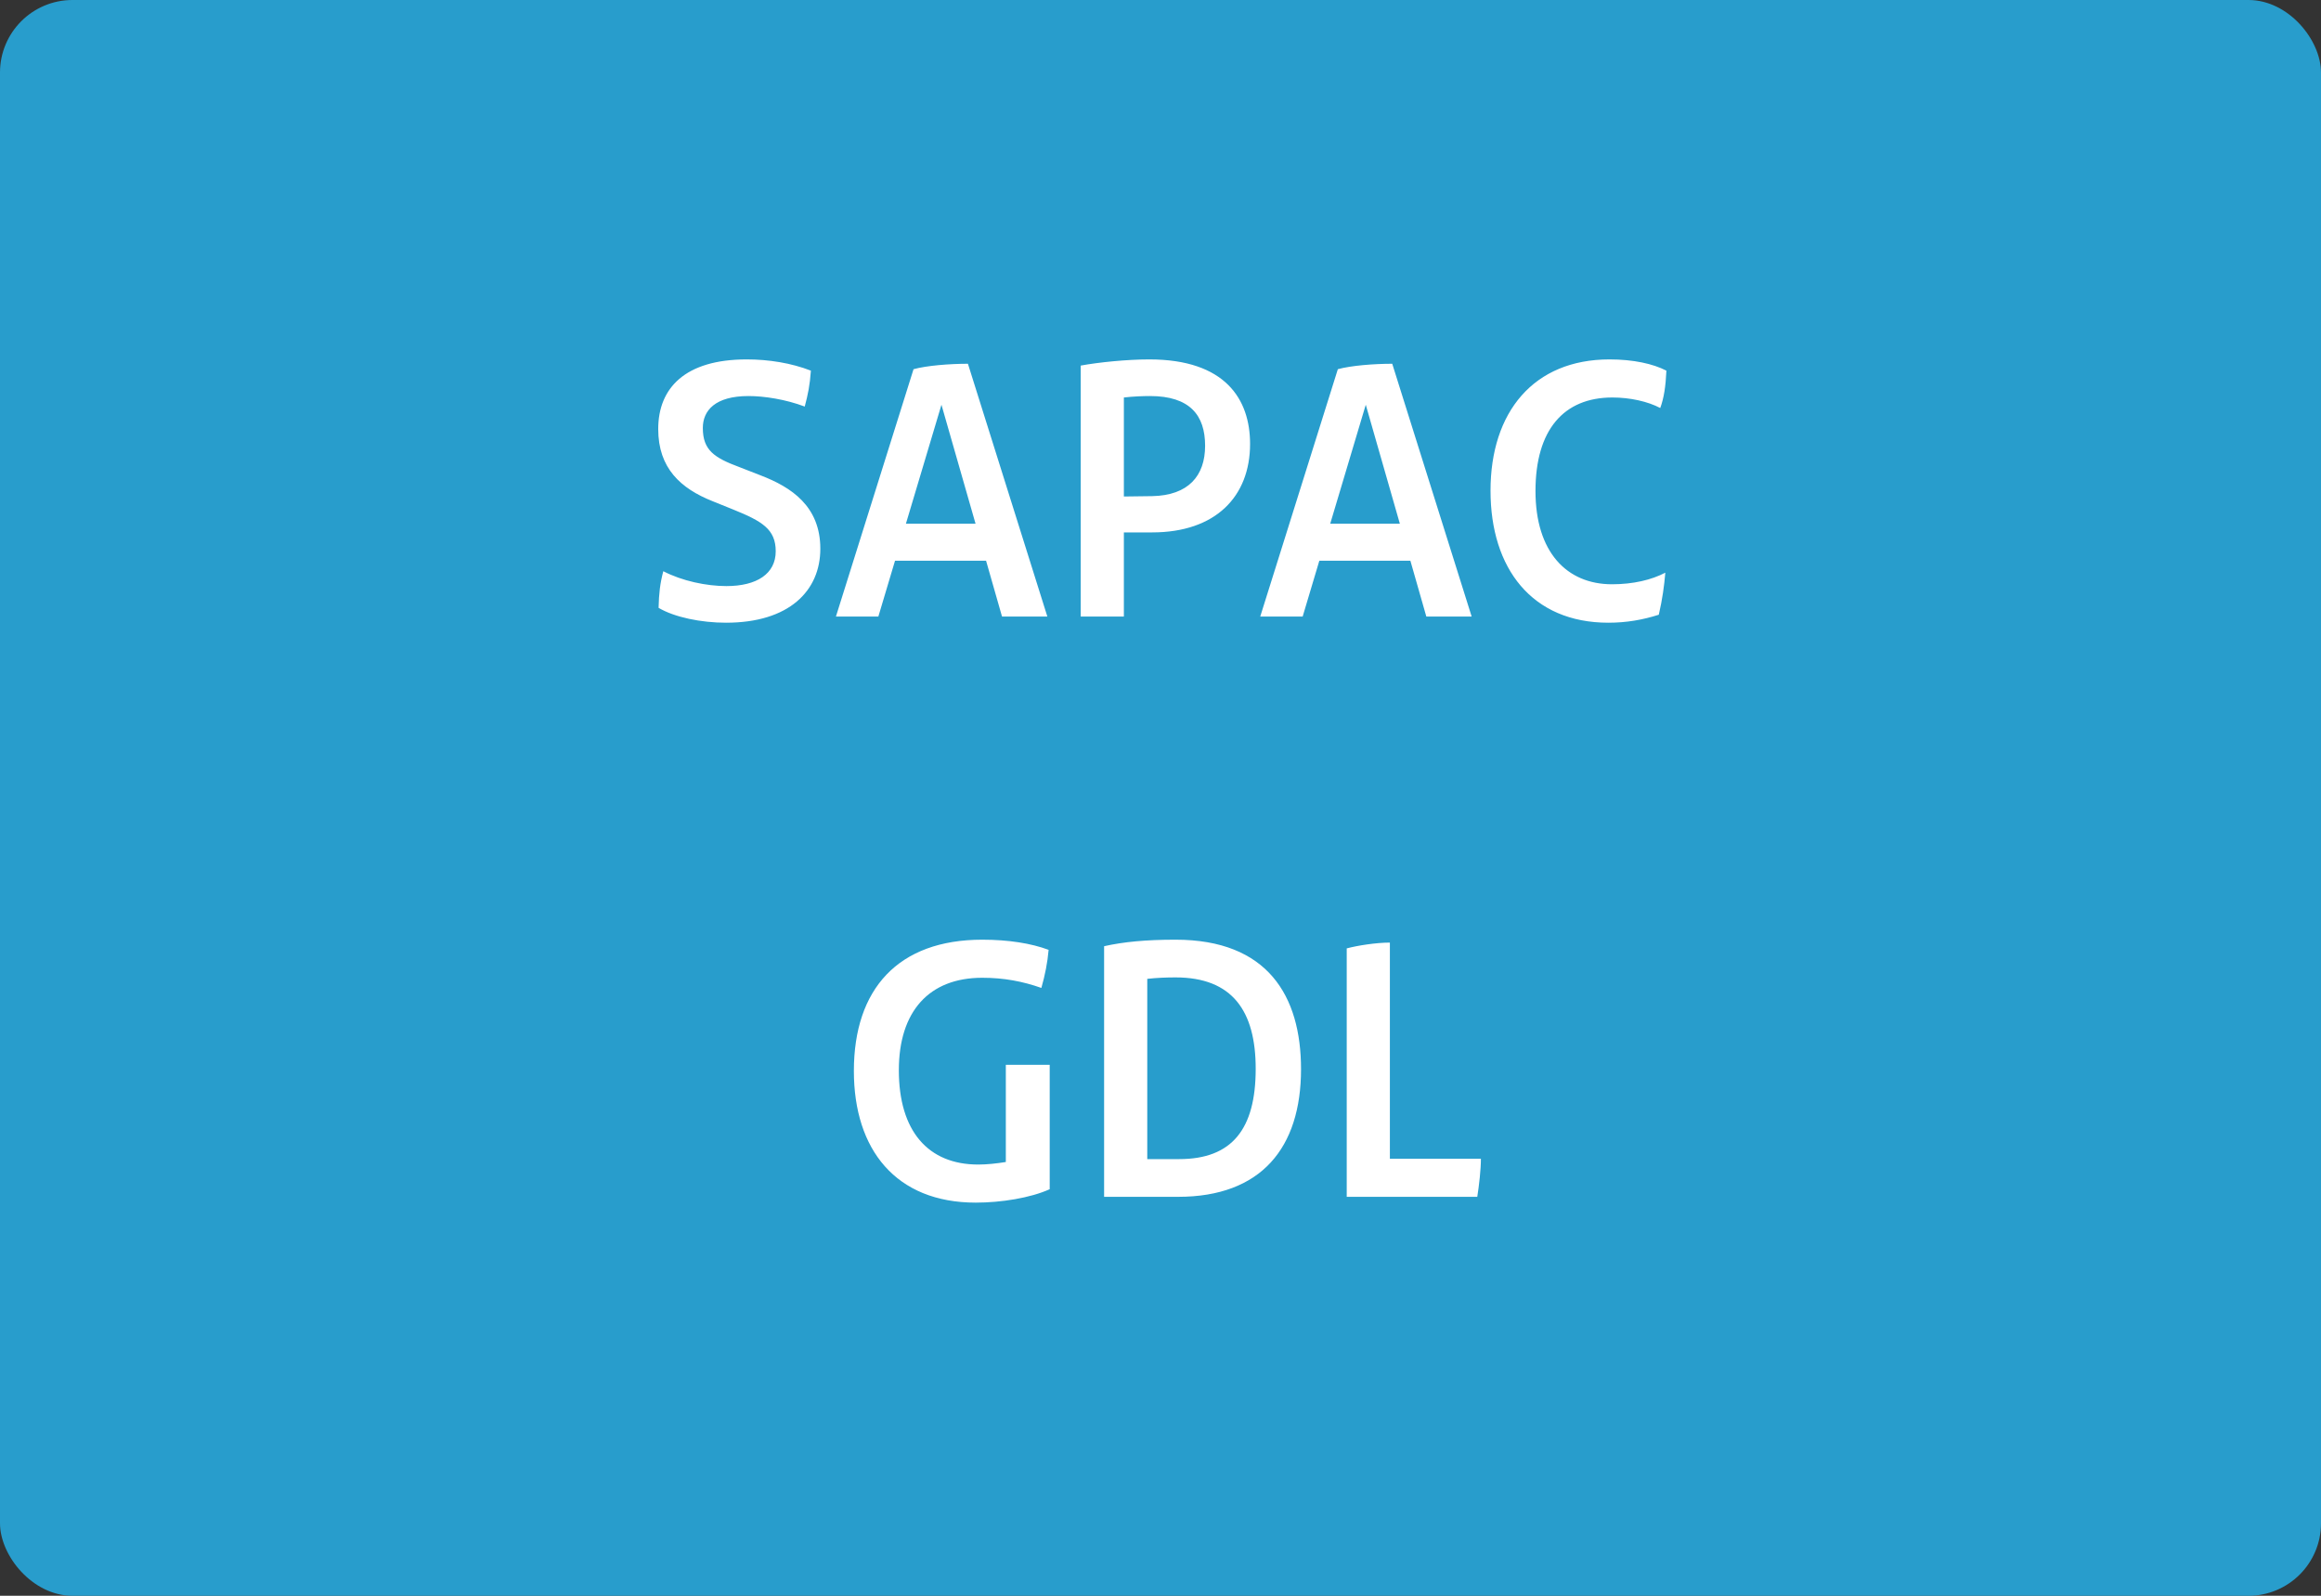 <svg xmlns="http://www.w3.org/2000/svg" width="64" height="44" viewBox="0 0 64 44">
  <rect x="0" y="0" width="64" height="44" fill="#333333" stroke="none"/>
  <g fill="none" fill-rule="evenodd">
    <rect width="64" height="44" fill="#289DCC" rx="2"/>
    <path fill="#FFF" fill-rule="nonzero" d="M20.02,17.17 C19.33,17.17 18.6,17.02 18.16,16.76 C18.17,16.36 18.2,16.09 18.29,15.75 C18.81,16.02 19.48,16.16 20.03,16.16 C20.87,16.16 21.39,15.82 21.39,15.2 C21.39,14.59 21.01,14.37 20.22,14.05 L19.65,13.82 C18.77,13.47 18.15,12.91 18.15,11.83 C18.15,10.7 18.89,9.91 20.59,9.91 C21.2,9.91 21.82,10.01 22.36,10.22 C22.33,10.63 22.28,10.87 22.19,11.21 C21.66,11.01 21.07,10.92 20.64,10.92 C19.72,10.92 19.38,11.32 19.38,11.8 C19.38,12.41 19.69,12.62 20.39,12.88 L20.98,13.11 C21.81,13.43 22.62,13.95 22.62,15.13 C22.62,16.29 21.76,17.17 20.02,17.17 Z M27.63,17 L27.19,15.46 L24.68,15.46 L24.22,17 L23.05,17 L25.19,10.18 C25.55,10.08 26.18,10.03 26.69,10.03 L28.88,17 L27.63,17 Z M24.98,14.44 L26.9,14.44 L25.96,11.16 L24.98,14.44 Z M31.69,9.91 C33.79,9.91 34.47,11.01 34.47,12.24 C34.47,13.69 33.52,14.68 31.77,14.68 L30.99,14.68 L30.99,17 L29.8,17 L29.8,10.08 C30.29,9.99 31.07,9.91 31.69,9.91 Z M31.77,13.68 C32.77,13.66 33.23,13.12 33.23,12.29 C33.23,11.45 32.81,10.92 31.71,10.92 C31.52,10.92 31.25,10.93 30.99,10.96 L30.99,13.69 L31.77,13.68 Z M39.33,17 L38.89,15.46 L36.38,15.46 L35.92,17 L34.75,17 L36.89,10.18 C37.25,10.08 37.88,10.03 38.39,10.03 L40.58,17 L39.33,17 Z M36.68,14.44 L38.6,14.44 L37.66,11.16 L36.68,14.44 Z M44.35,17.17 C42.24,17.17 41.1,15.67 41.1,13.53 C41.1,11.36 42.29,9.91 44.38,9.91 C45.04,9.91 45.58,10.03 45.95,10.22 C45.93,10.66 45.88,10.98 45.78,11.25 C45.44,11.07 44.95,10.96 44.46,10.96 C43.12,10.96 42.34,11.85 42.34,13.54 C42.34,15.22 43.2,16.11 44.45,16.11 C45.03,16.11 45.54,15.99 45.92,15.79 C45.89,16.15 45.84,16.52 45.74,16.95 C45.3,17.09 44.85,17.17 44.35,17.17 Z M27.735,29.36 L28.945,29.36 L28.945,32.79 C28.415,33.03 27.605,33.16 26.905,33.16 C24.705,33.16 23.545,31.7 23.545,29.53 C23.545,27.27 24.765,25.91 27.085,25.91 C27.805,25.91 28.435,26.01 28.915,26.19 C28.885,26.54 28.815,26.89 28.715,27.24 C28.205,27.06 27.685,26.96 27.085,26.96 C25.615,26.96 24.785,27.89 24.785,29.51 C24.785,31.18 25.585,32.11 26.975,32.11 C27.215,32.11 27.485,32.08 27.735,32.04 L27.735,29.36 Z M32.415,25.91 C34.955,25.91 35.875,27.46 35.875,29.48 C35.875,31.65 34.775,33 32.485,33 L30.445,33 L30.445,26.09 C30.975,25.97 31.595,25.91 32.415,25.91 Z M32.515,31.96 C33.975,31.96 34.625,31.13 34.625,29.47 C34.625,27.88 33.985,26.95 32.415,26.95 C32.165,26.95 31.895,26.96 31.635,26.99 L31.635,31.96 L32.515,31.96 Z M37.135,33 L37.135,26.15 C37.435,26.07 37.945,25.99 38.325,25.99 L38.325,31.95 L40.835,31.95 C40.835,32.25 40.785,32.68 40.735,33 L37.135,33 Z"/>
  </g>
</svg>
